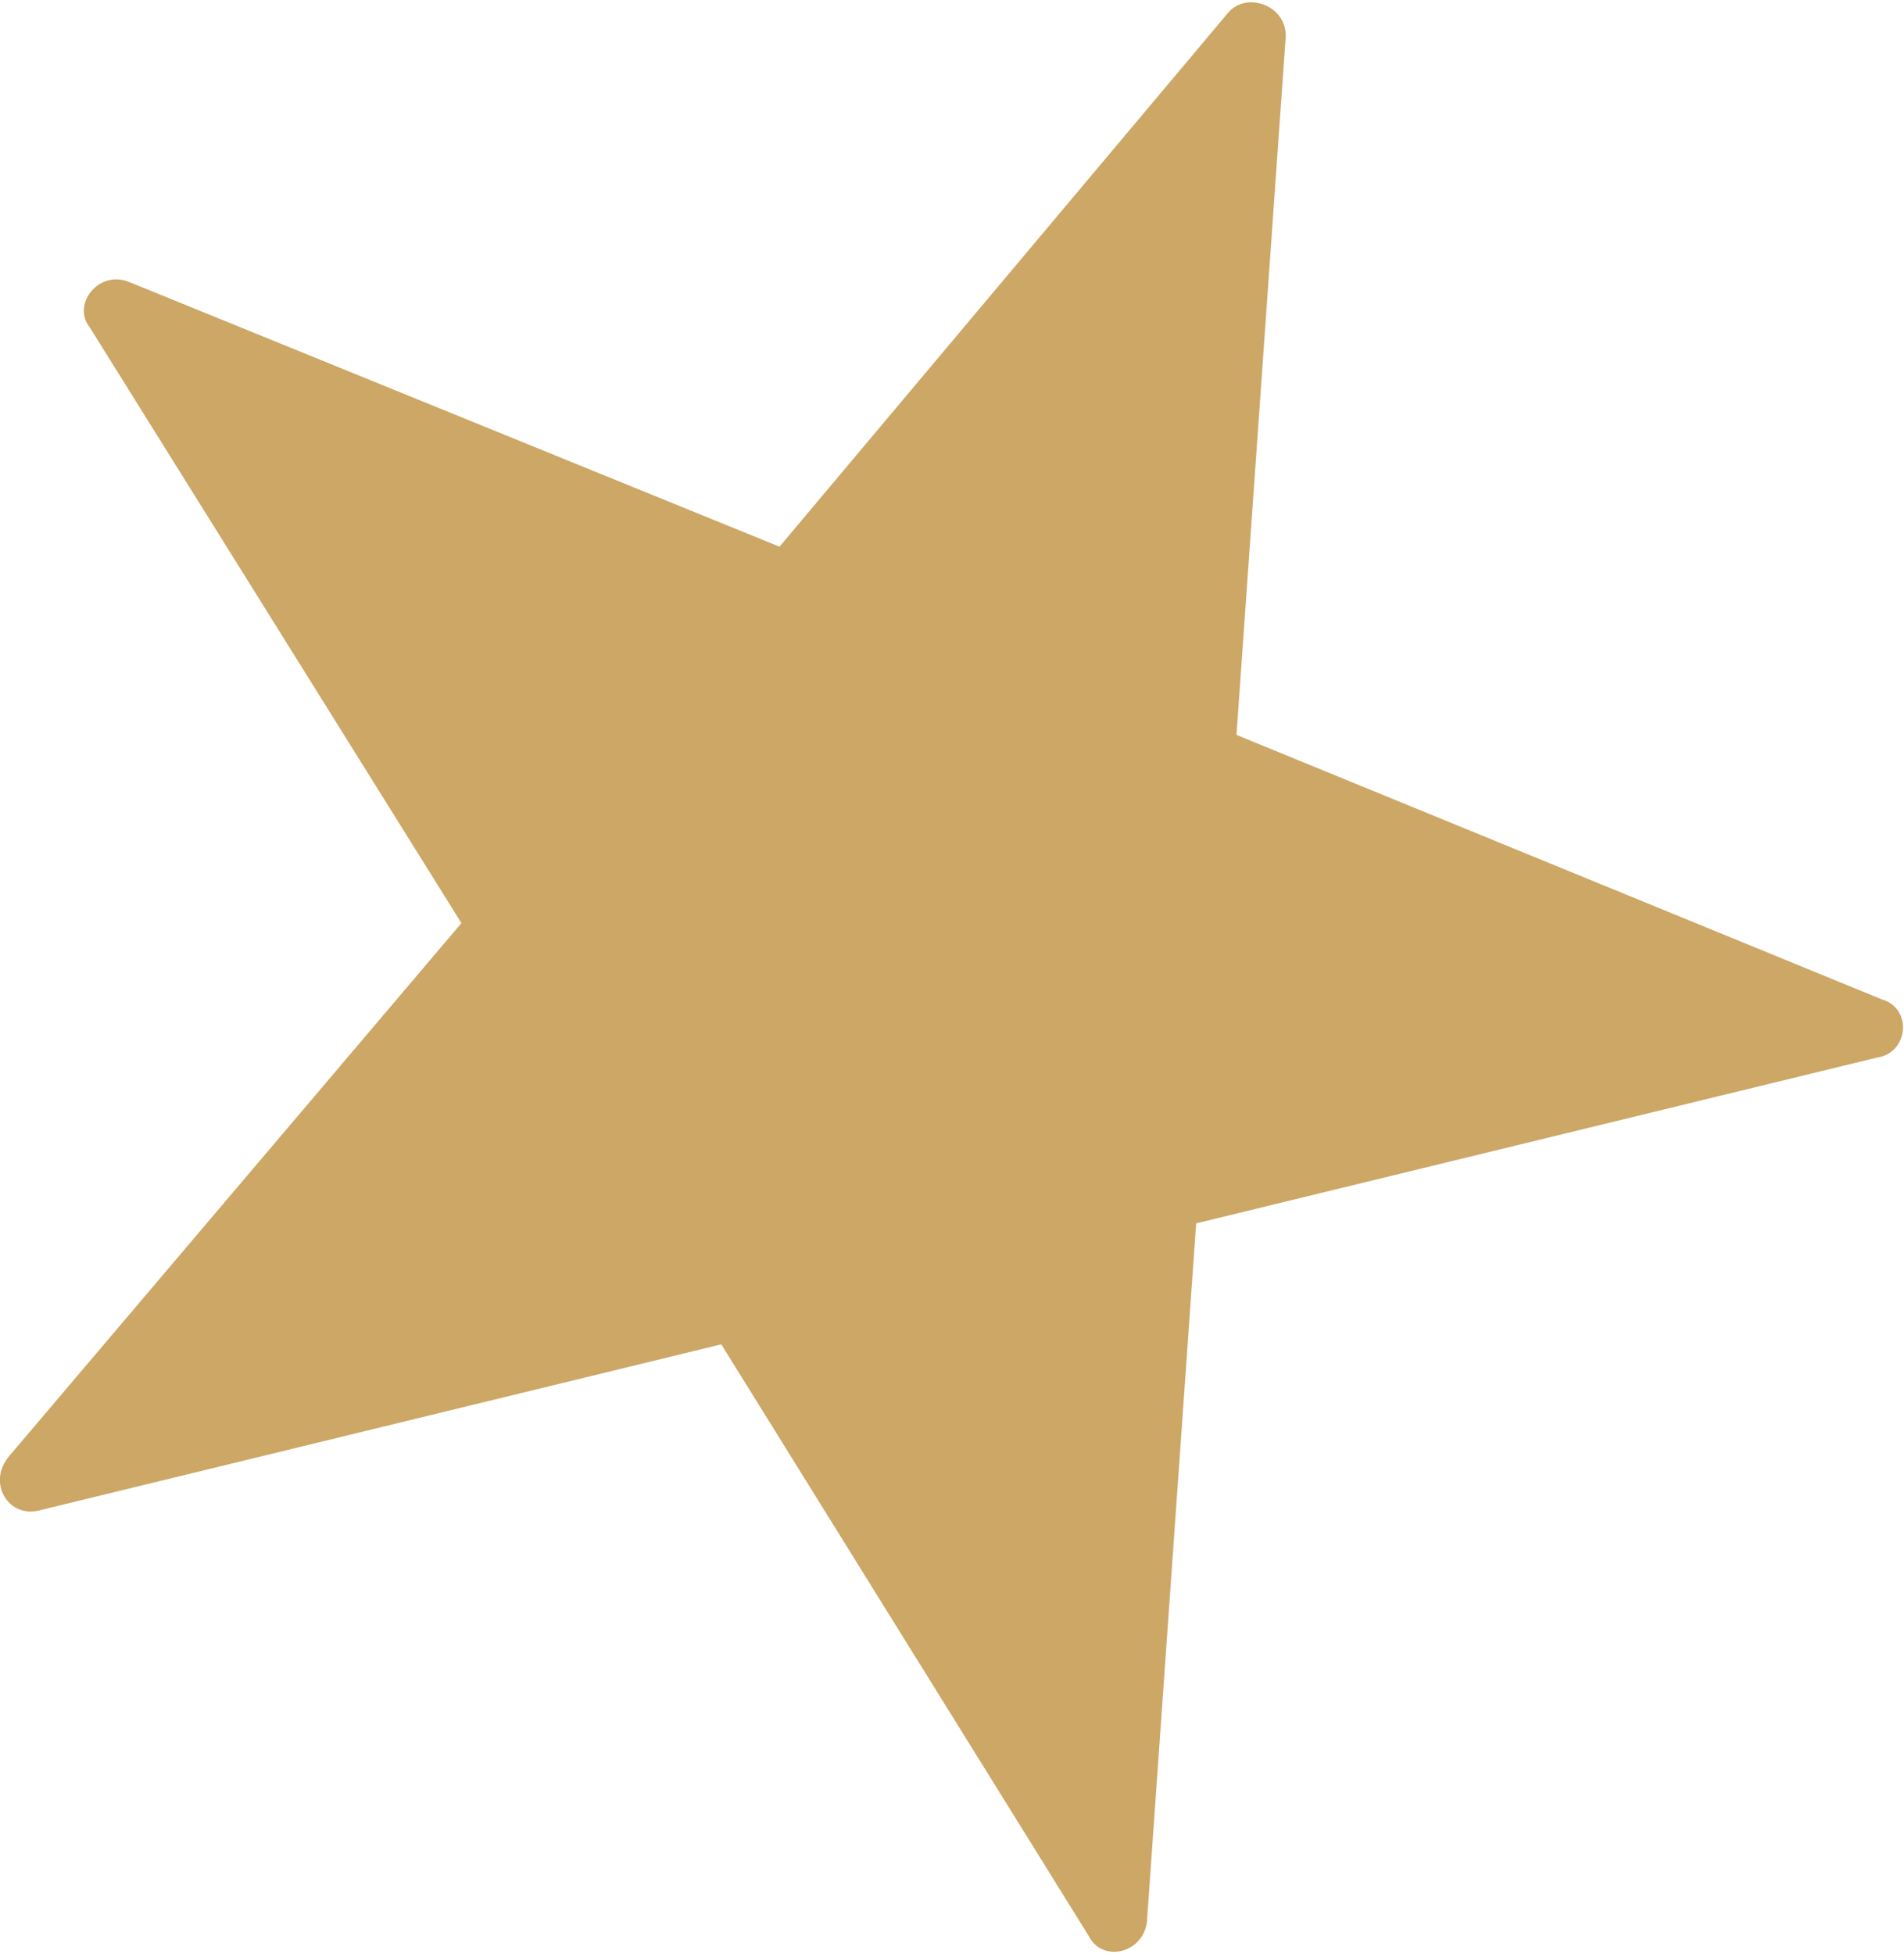 <?xml version="1.0" encoding="utf-8"?>
<!-- Generator: Adobe Illustrator 21.1.0, SVG Export Plug-In . SVG Version: 6.00 Build 0)  -->
<svg version="1.1" id="Layer_1" xmlns="http://www.w3.org/2000/svg" xmlns:xlink="http://www.w3.org/1999/xlink" x="0px" y="0px"
	 viewBox="0 0 42.5 43.6" style="enable-background:new 0 0 42.5 43.6;" xml:space="preserve">
<style type="text/css">
	.st0{fill:#CCA766;}
</style>
<path class="st0" d="M41.9,23.6l-15.2,3.7l-1.1,15.6c-0.1,0.7-1,0.9-1.3,0.3L16.1,30L0.9,33.7c-0.7,0.2-1.2-0.6-0.7-1.2l10.1-11.9
	L2,7.3C1.6,6.8,2.2,6,2.9,6.3l14.5,5.9L27.4,0.3c0.4-0.5,1.3-0.2,1.3,0.5l-1.1,15.6L42,22.3C42.7,22.5,42.6,23.5,41.9,23.6z"/>
</svg>
